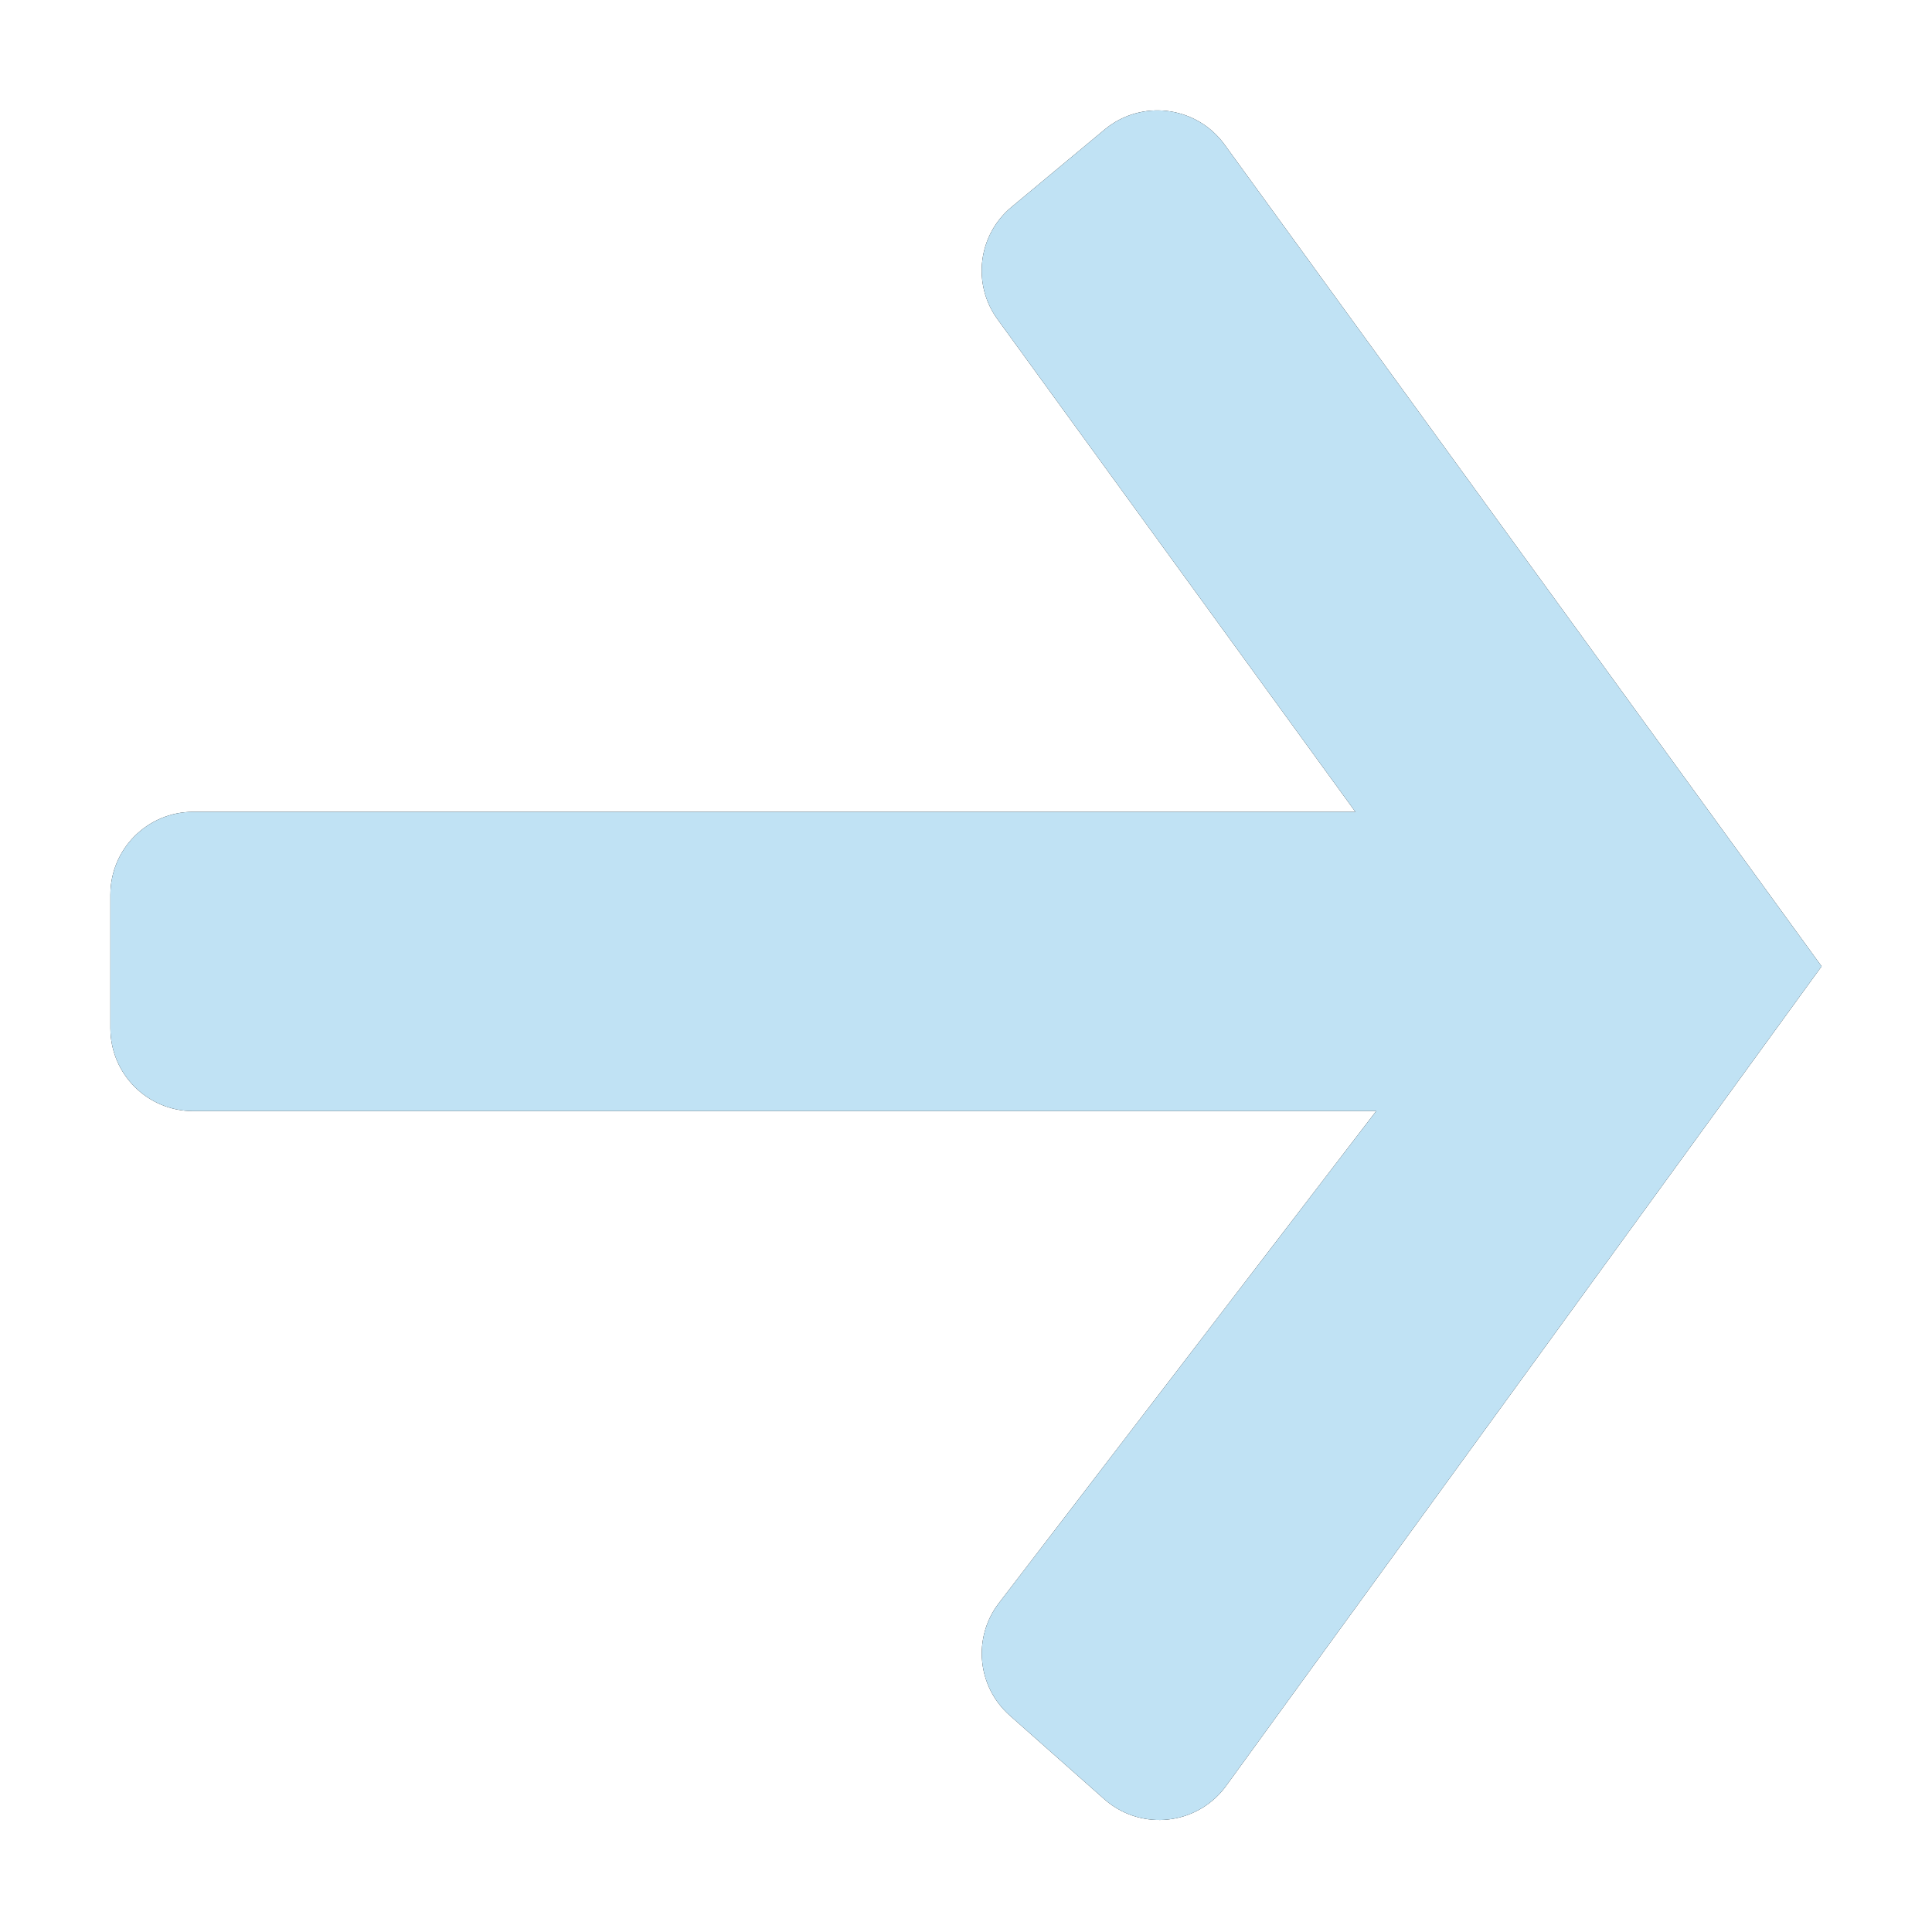 
<svg width="70px" height="70px" viewBox="0 0 70 70" version="1.1" xmlns="http://www.w3.org/2000/svg" xmlns:xlink="http://www.w3.org/1999/xlink">
    <!-- Generator: Sketch 47.1 (45422) - http://www.bohemiancoding.com/sketch -->
    <desc>Created with Sketch.</desc>
    <defs>
        <path d="M960.021,545.694 L956.65,548.499 L956.65,548.499 C955.435,549.509 955.212,551.29 956.141,552.568 L969.107,570.414 L927,570.414 L927,570.414 C925.343,570.414 924,571.757 924,573.414 L924,578.257 L924,578.257 C924,579.914 925.343,581.257 927,581.257 L969.861,581.257 L956.191,599.082 L956.191,599.082 C955.233,600.332 955.404,602.11 956.583,603.154 L960.01,606.188 L960.01,606.188 C961.25,607.286 963.146,607.171 964.245,605.931 C964.309,605.858 964.369,605.783 964.426,605.705 L986,576.012 L964.367,546.237 L964.367,546.237 C963.393,544.896 961.517,544.599 960.176,545.573 C960.123,545.612 960.071,545.652 960.021,545.694 Z" id="path-1"></path>
        <filter x="-9.7%" y="-9.7%" width="119.4%" height="119.4%" filterUnits="objectBoundingBox" id="filter-2">
            <feOffset dx="0" dy="0" in="SourceAlpha" result="shadowOffsetOuter1"></feOffset>
            <feGaussianBlur stdDeviation="2" in="shadowOffsetOuter1" result="shadowBlurOuter1"></feGaussianBlur>
            <feColorMatrix values="0 0 0 0 0   0 0 0 0 0   0 0 0 0 0  0 0 0 0.5 0" type="matrix" in="shadowBlurOuter1"></feColorMatrix>
        </filter>
    </defs>
    <g id="Page-1" stroke="none" stroke-width="1" fill="none" fill-rule="evenodd">
        <g id="EventName" transform="translate(-920, -541)">
            <g id="Path-2">
                <use fill="black" fill-opacity="1" filter="url(#filter-2)" xlink:href="#path-1"></use>
                <use fill="#C0E2F4" fill-rule="evenodd" xlink:href="#path-1"></use>
            </g>
        </g>
    </g>
</svg>